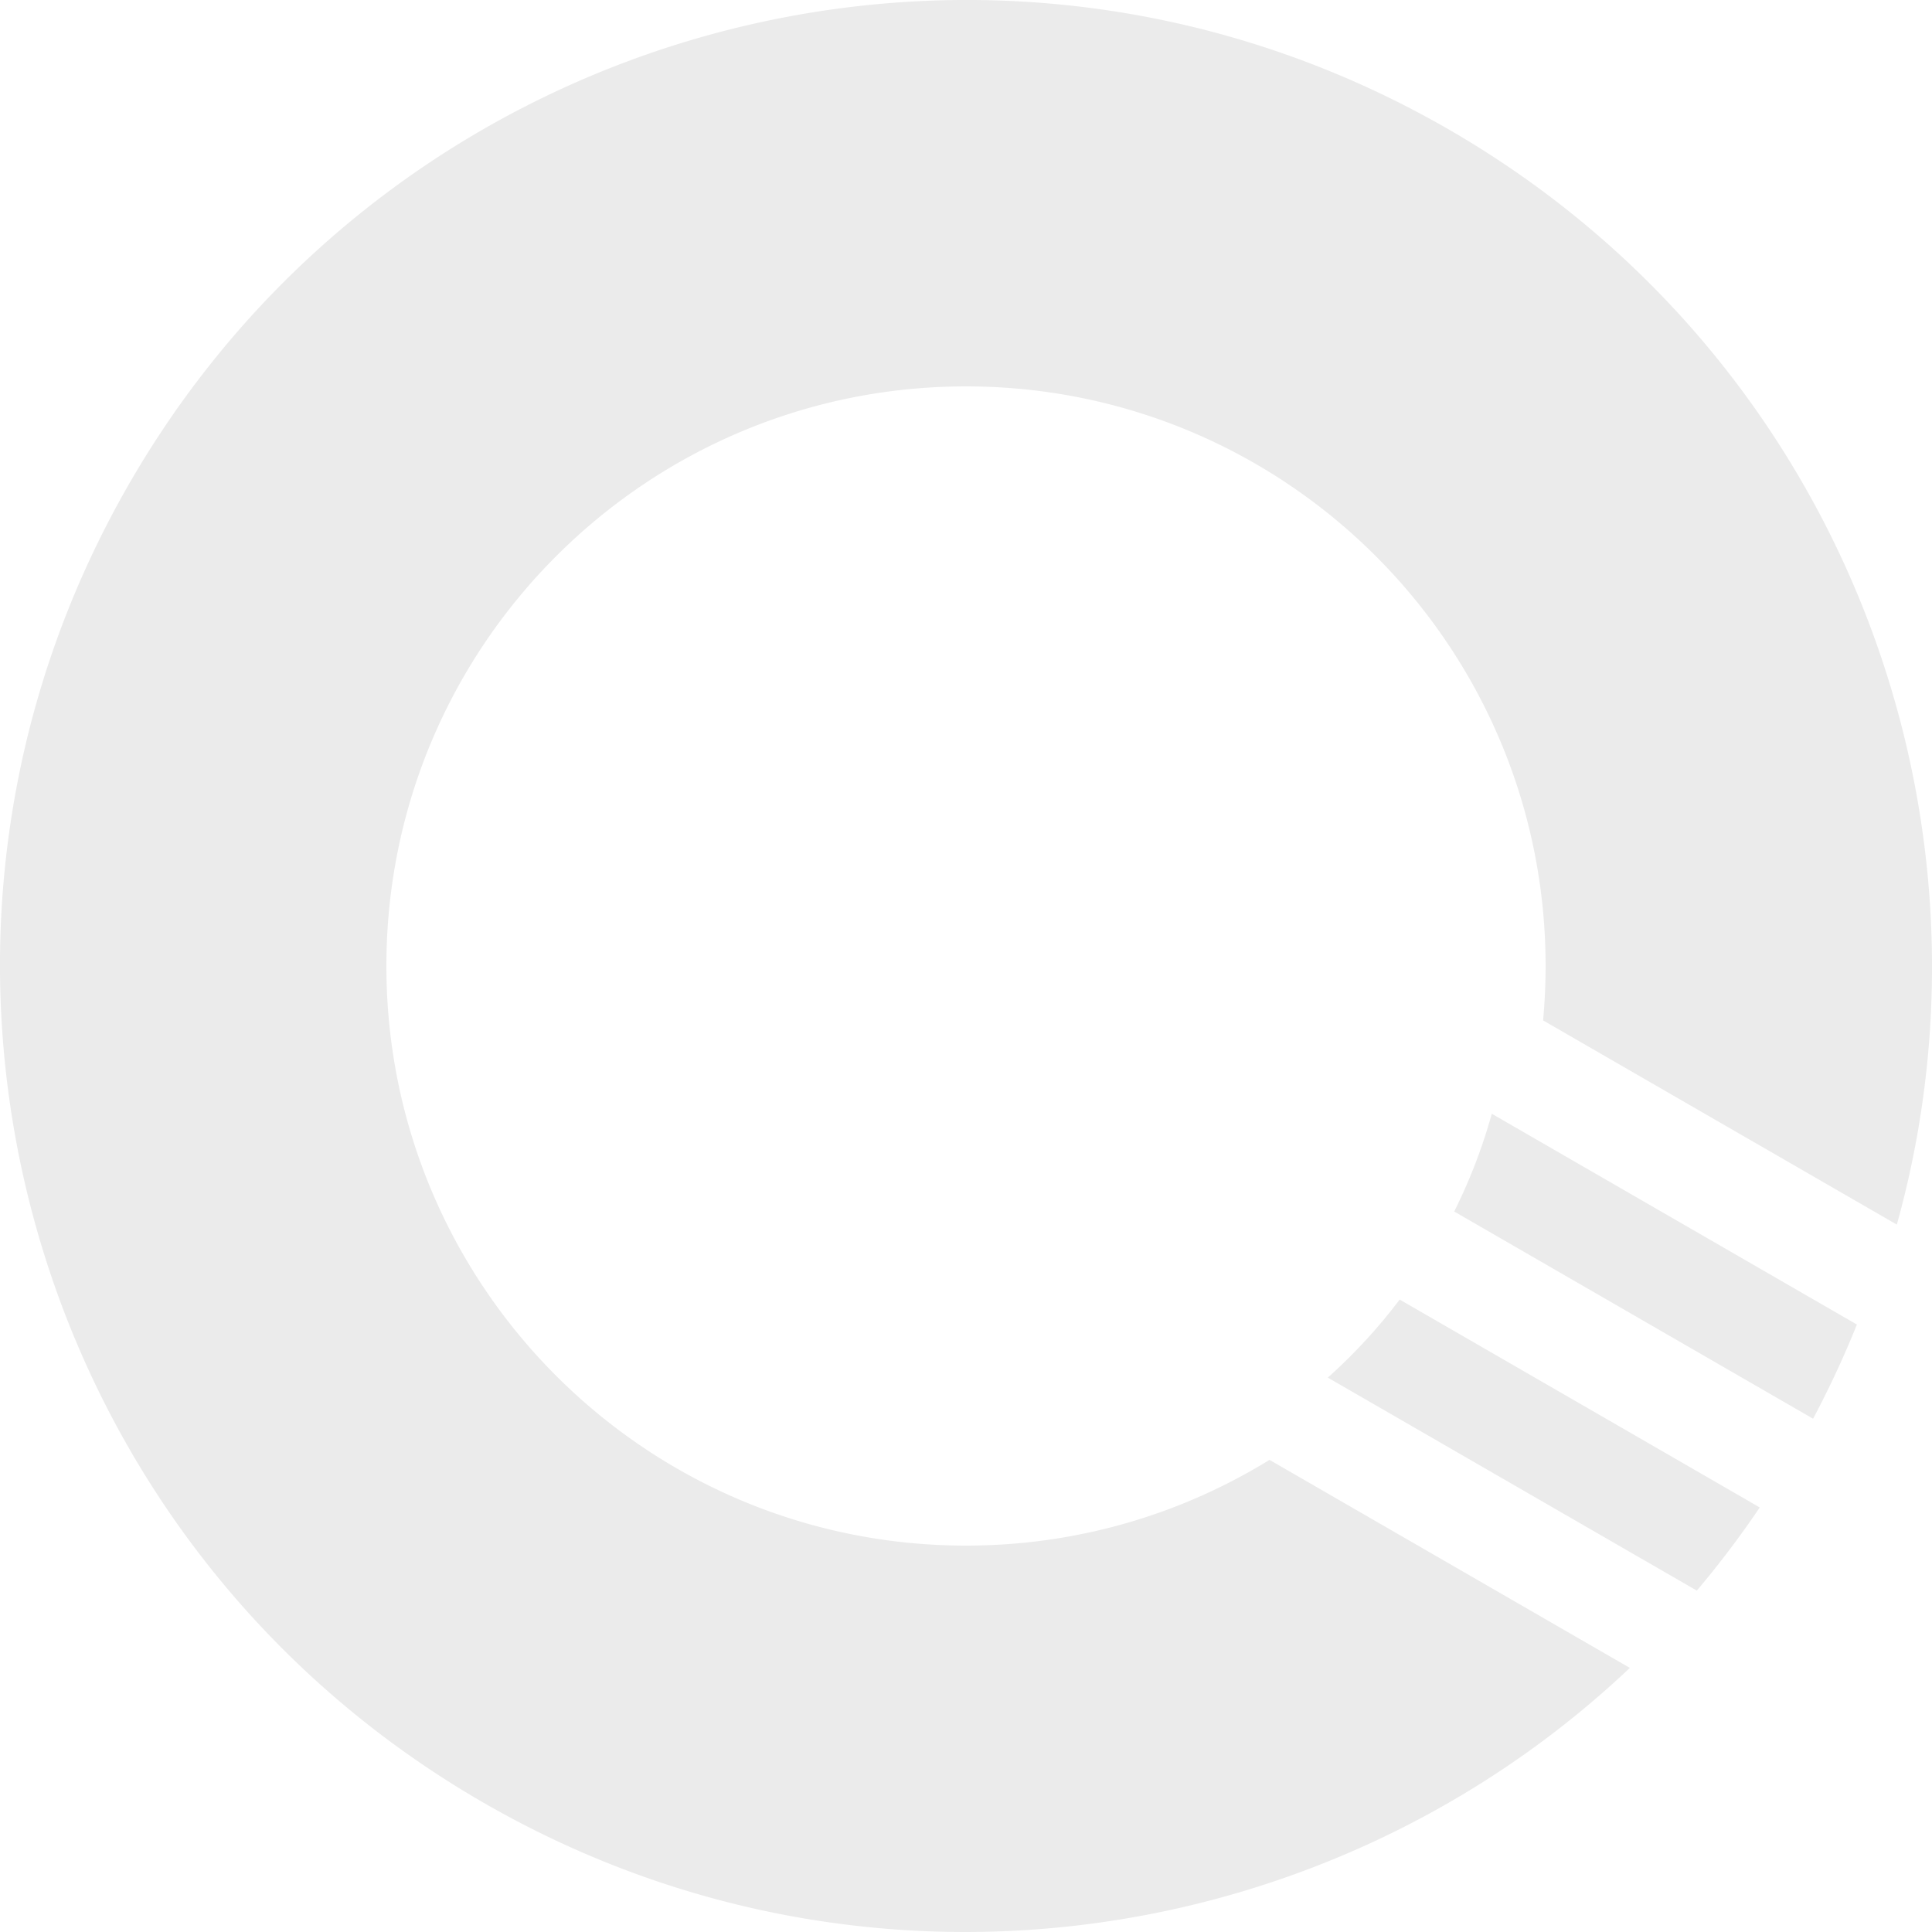 <svg width="40" height="40" xmlns="http://www.w3.org/2000/svg"><path d="M31.948 21.126c.034-.371.052-.746.052-1.126 0-6.627-5.373-12-12-12S8 13.373 8 20s5.373 12 12 12c2.304 0 4.456-.65 6.284-1.775l7.46 4.307c-6.26 5.924-15.897 7.315-23.742 2.786C.437 31.796-2.84 19.566 2.682 10.002 8.204.437 20.434-2.84 29.998 2.682c8.07 4.66 11.664 14.093 9.274 22.672l-7.324-4.228zm3.183 11.806l-7.64-4.41a11.36 11.36 0 0 0 1.488-1.616l7.455 4.304a20.018 20.018 0 0 1-1.303 1.722zm3.314-5.509a20.11 20.11 0 0 1-.907 1.95l-7.43-4.29a11.33 11.33 0 0 0 .778-2.024l7.559 4.364z" fill-opacity=".08"/></svg>